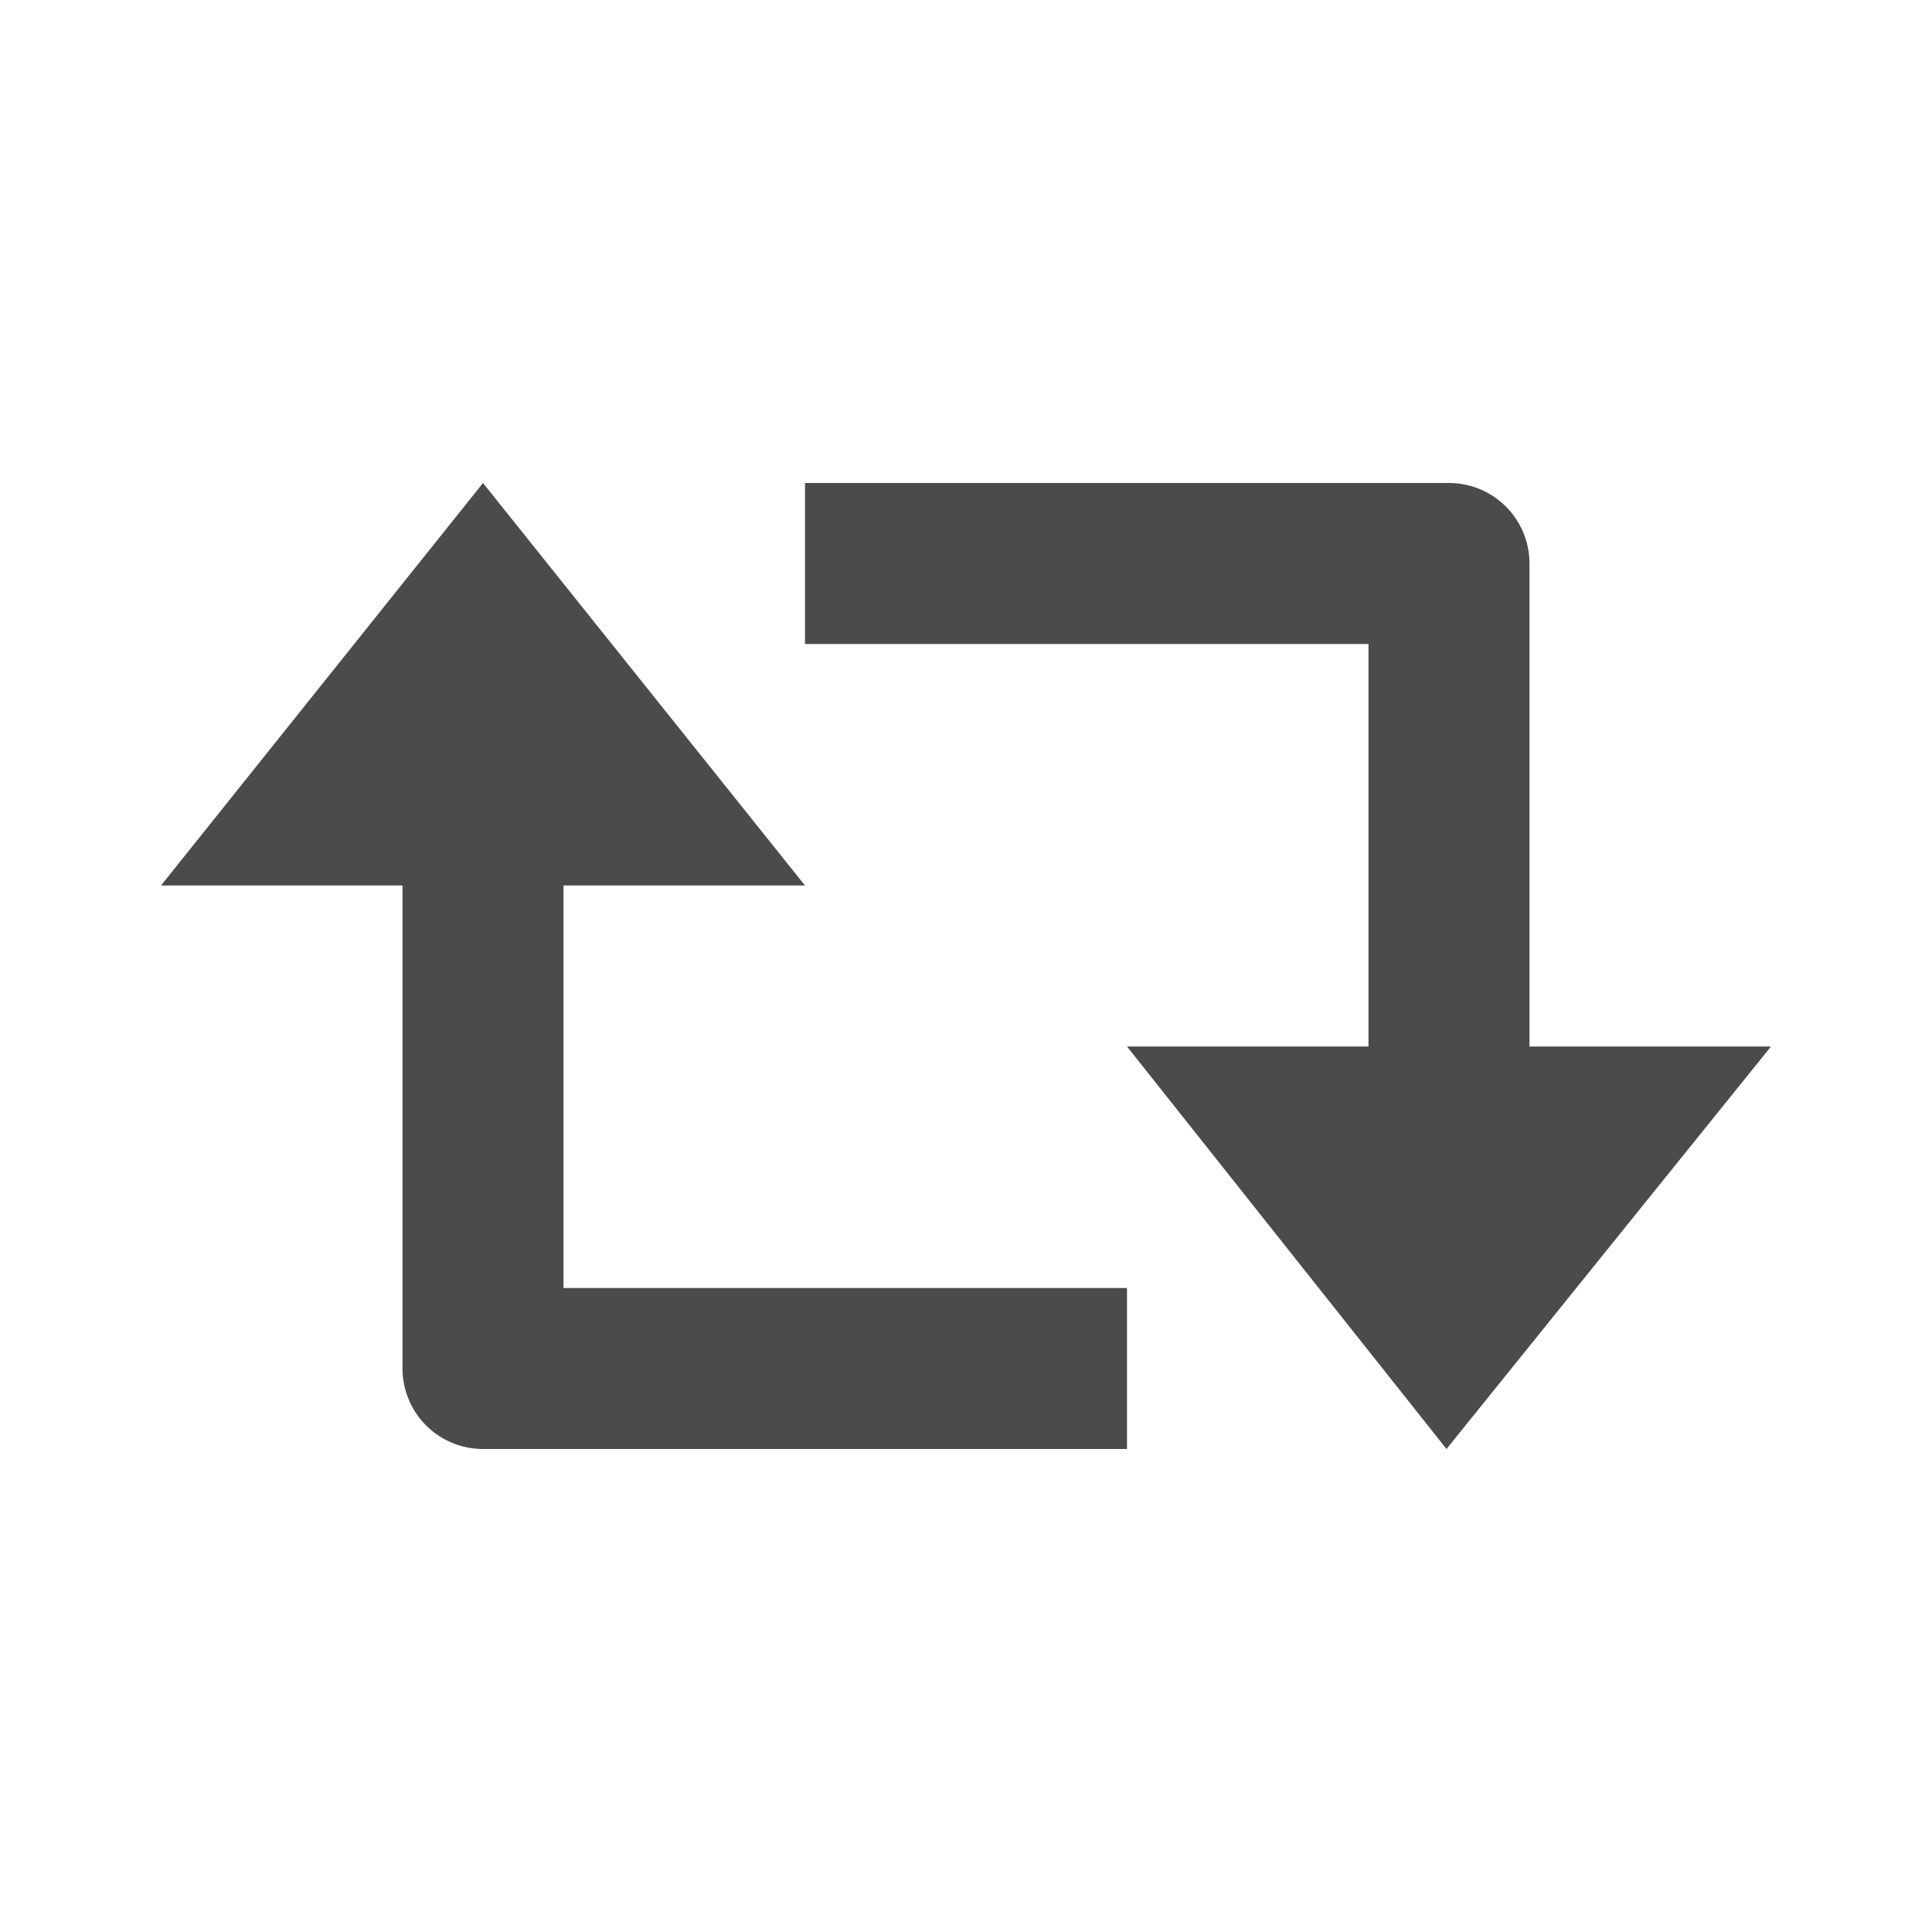 <svg width="24" height="24" viewBox="0 0 24 24" fill="none" xmlns="http://www.w3.org/2000/svg">
<path d="M19 7C19 6.735 18.895 6.48 18.707 6.293C18.52 6.105 18.265 6 18 6H10V8H17V13H14L17.969 18L22 13H19V7ZM5 17C5 17.265 5.105 17.52 5.293 17.707C5.48 17.895 5.735 18 6 18H14V16H7V11H10L6 6L2 11H5V17Z" fill="#4B4B4B"/>
</svg>
